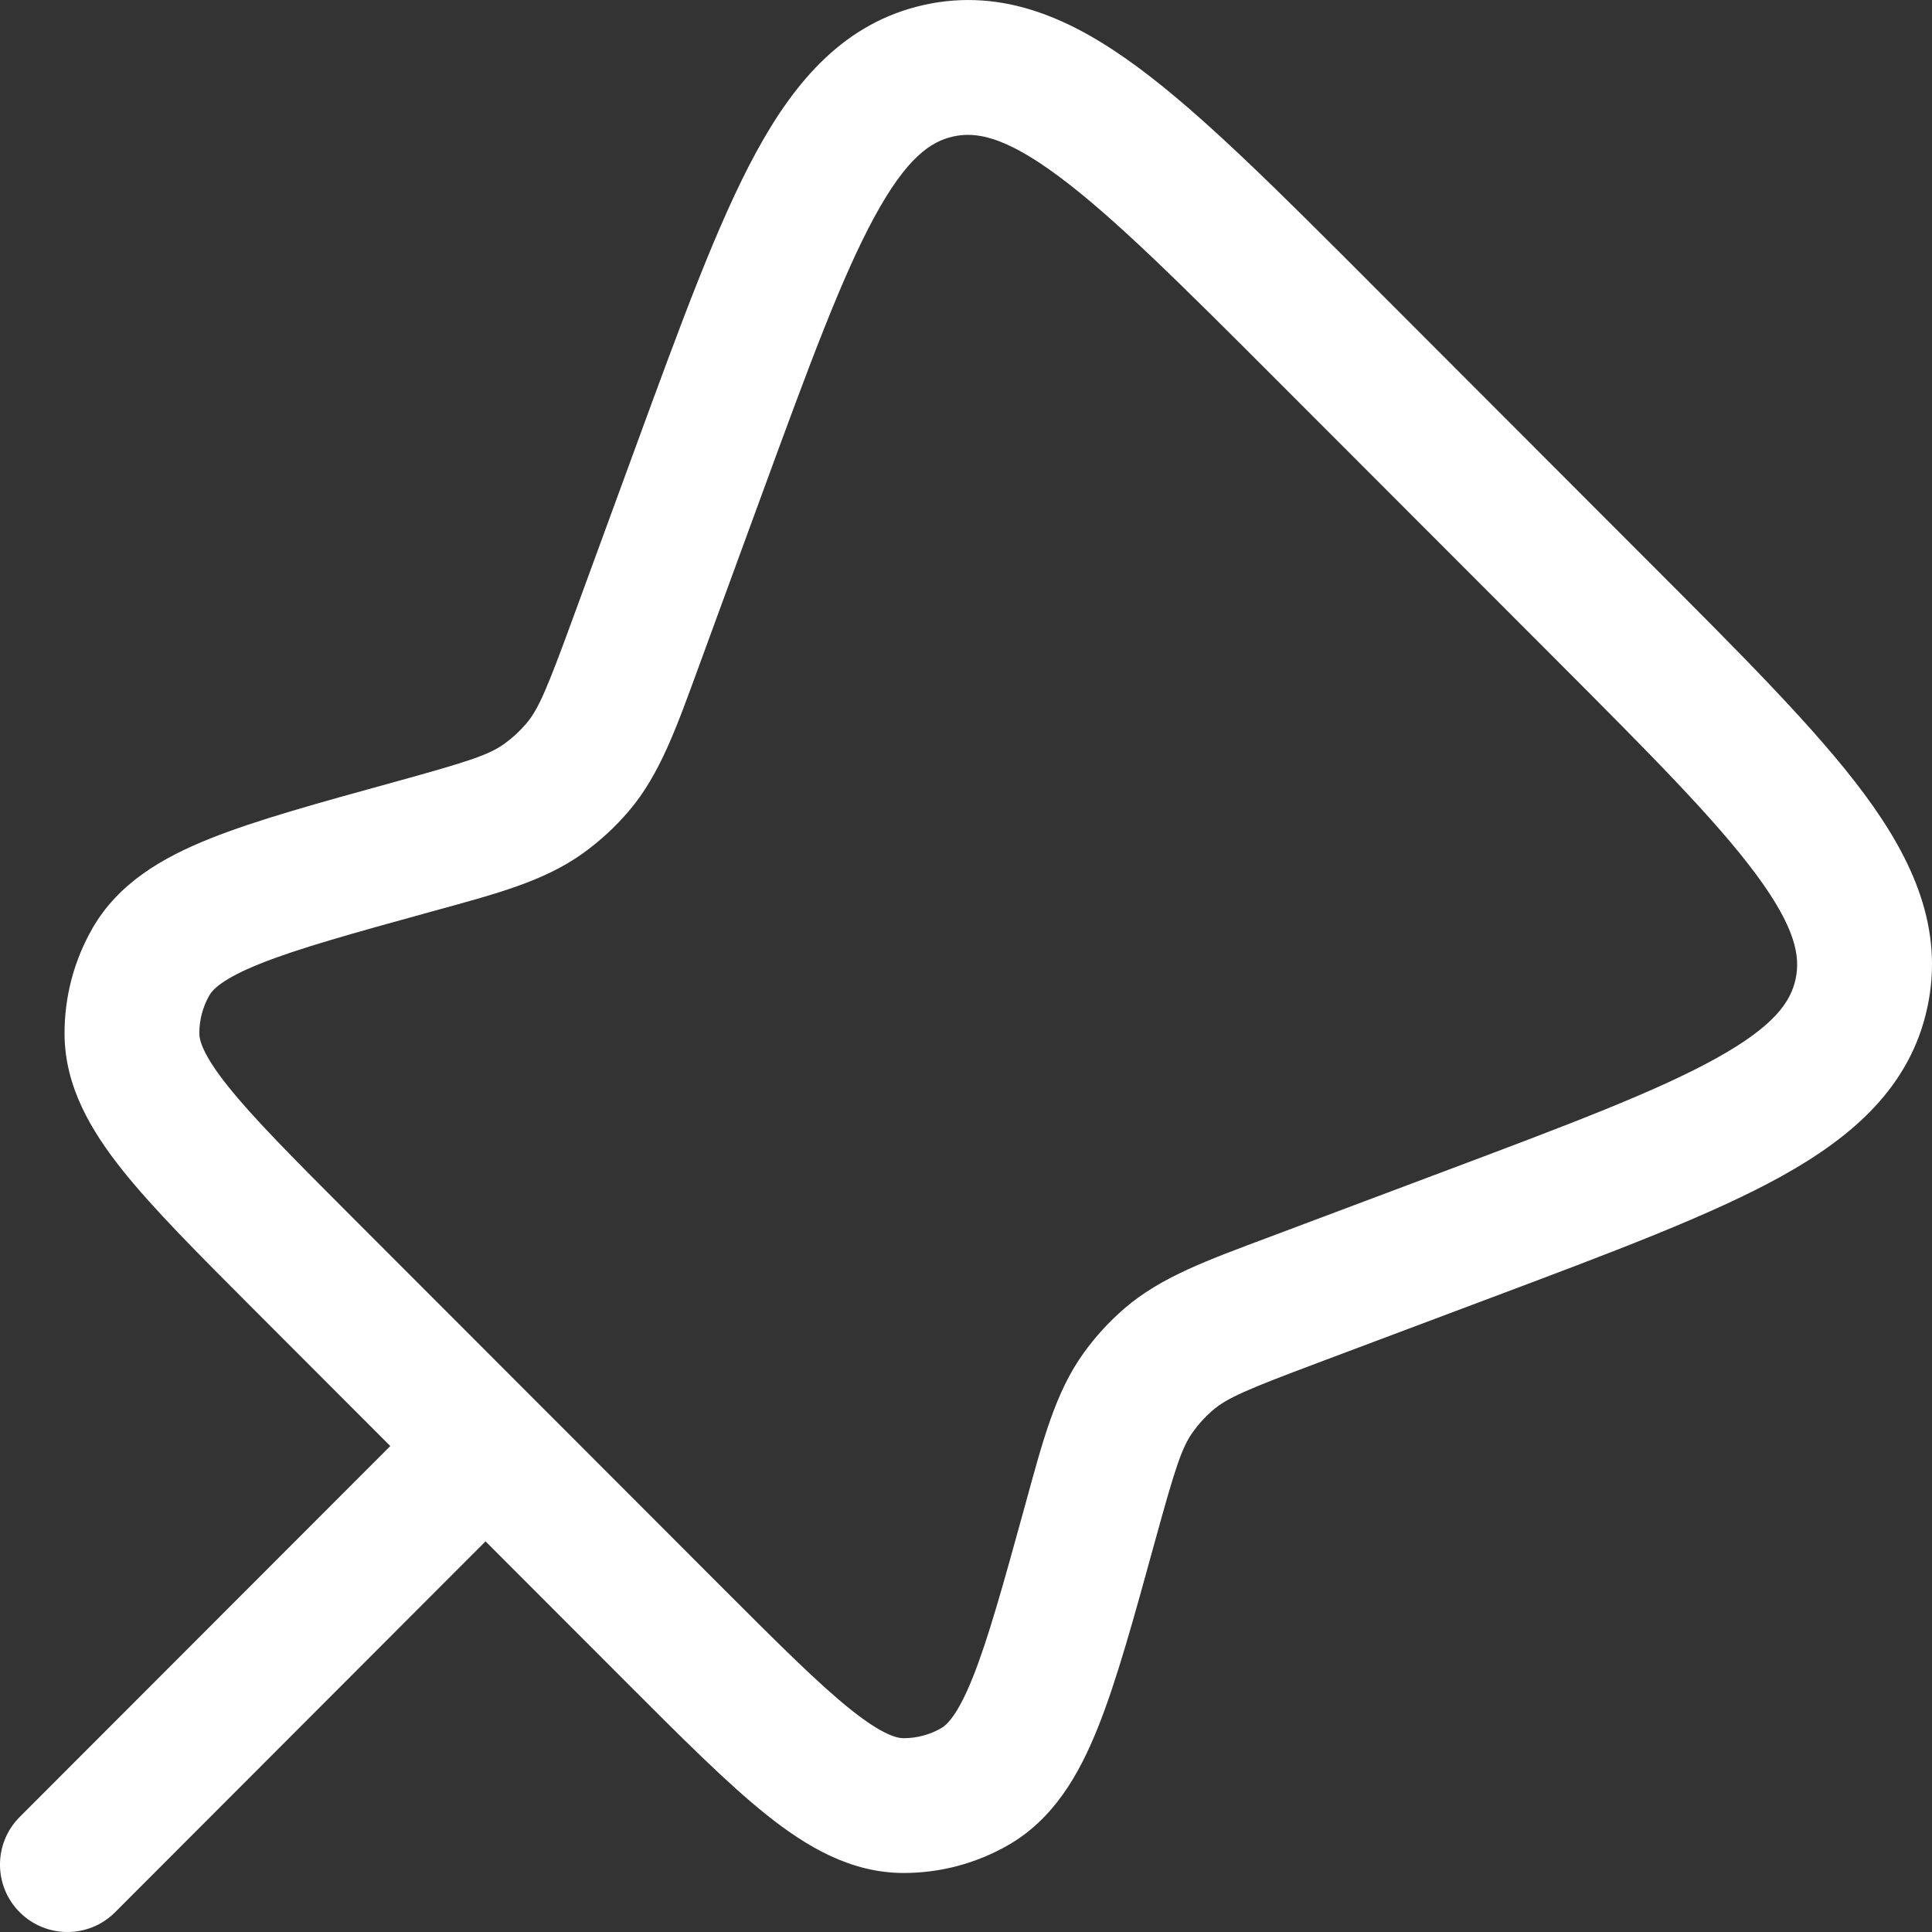 <svg width="44" height="44" viewBox="0 0 44 44" fill="none" xmlns="http://www.w3.org/2000/svg">
<rect x="0" y="0" width="44" height="44" fill="#333333" stroke="none"/>
<path d="M0.449 41.38C-0.15 41.98 -0.15 42.952 0.45 43.551C1.05 44.15 2.022 44.15 2.621 43.55L0.449 41.38ZM12.143 34.017C12.742 33.418 12.742 32.446 12.142 31.847C11.543 31.248 10.571 31.248 9.972 31.848L12.143 34.017ZM29.078 8.658L35.386 14.972L37.557 12.803L31.25 6.488L29.078 8.658ZM16.411 36.119L7.986 27.686L5.814 29.855L14.239 38.288L16.411 36.119ZM32.852 26.691L28.929 28.165L30.009 31.039L33.932 29.565L32.852 26.691ZM15.935 15.124L17.356 11.245L14.473 10.189L13.052 14.068L15.935 15.124ZM9.812 20.765C11.268 20.364 12.375 20.082 13.281 19.43L11.488 16.938C11.134 17.193 10.674 17.343 8.996 17.806L9.812 20.765ZM13.052 14.068C12.453 15.704 12.265 16.151 11.982 16.483L14.319 18.474C15.042 17.625 15.415 16.543 15.935 15.124L13.052 14.068ZM13.281 19.43C13.664 19.154 14.012 18.833 14.319 18.474L11.982 16.483C11.836 16.654 11.67 16.807 11.488 16.938L13.281 19.43ZM28.929 28.165C27.519 28.695 26.444 29.075 25.601 29.805L27.611 32.125C27.94 31.84 28.383 31.65 30.009 31.039L28.929 28.165ZM26.305 35.098C26.766 33.422 26.915 32.963 27.17 32.609L24.675 30.82C24.026 31.725 23.745 32.83 23.345 34.284L26.305 35.098ZM25.601 29.805C25.254 30.105 24.943 30.446 24.675 30.82L27.17 32.609C27.297 32.431 27.445 32.269 27.611 32.125L25.601 29.805ZM7.986 27.686C6.664 26.362 5.767 25.461 5.185 24.73C4.601 23.996 4.541 23.679 4.54 23.536L1.47 23.556C1.478 24.747 2.07 25.745 2.783 26.642C3.499 27.541 4.546 28.585 5.814 29.855L7.986 27.686ZM8.996 17.806C7.266 18.283 5.841 18.674 4.774 19.102C3.711 19.528 2.704 20.104 2.109 21.136L4.769 22.668C4.84 22.545 5.049 22.299 5.918 21.95C6.785 21.602 8.009 21.262 9.812 20.765L8.996 17.806ZM4.54 23.536C4.538 23.232 4.617 22.932 4.769 22.668L2.109 21.136C1.685 21.872 1.465 22.707 1.47 23.556L4.54 23.536ZM14.239 38.288C15.516 39.567 16.566 40.621 17.47 41.341C18.371 42.059 19.376 42.654 20.576 42.656L20.58 39.586C20.438 39.586 20.12 39.527 19.382 38.94C18.647 38.354 17.741 37.451 16.411 36.119L14.239 38.288ZM23.345 34.284C22.845 36.1 22.503 37.333 22.153 38.206C21.802 39.082 21.554 39.291 21.43 39.361L22.951 42.027C23.993 41.433 24.573 40.419 25.002 39.349C25.433 38.276 25.825 36.841 26.305 35.098L23.345 34.284ZM20.576 42.656C21.409 42.657 22.228 42.44 22.951 42.027L21.43 39.361C21.171 39.509 20.878 39.586 20.58 39.586L20.576 42.656ZM35.386 14.972C37.562 17.151 39.068 18.664 39.992 19.911C40.899 21.136 41.004 21.787 40.893 22.3L43.893 22.949C44.282 21.152 43.566 19.578 42.458 18.083C41.366 16.61 39.662 14.909 37.557 12.803L35.386 14.972ZM33.932 29.565C36.718 28.518 38.973 27.675 40.576 26.786C42.202 25.883 43.505 24.746 43.893 22.949L40.893 22.3C40.782 22.812 40.418 23.362 39.086 24.102C37.73 24.854 35.734 25.609 32.852 26.691L33.932 29.565ZM31.25 6.488C29.13 4.366 27.419 2.648 25.938 1.549C24.436 0.434 22.854 -0.287 21.049 0.111L21.711 3.108C22.222 2.996 22.875 3.098 24.108 4.013C25.363 4.945 26.886 6.464 29.078 8.658L31.25 6.488ZM17.356 11.245C18.423 8.332 19.168 6.312 19.915 4.939C20.649 3.589 21.199 3.221 21.711 3.108L21.049 0.111C19.245 0.509 18.112 1.829 17.218 3.472C16.337 5.092 15.506 7.371 14.473 10.189L17.356 11.245ZM2.621 43.55L12.143 34.017L9.972 31.848L0.449 41.38L2.621 43.55Z" fill="white"/>
</svg>
